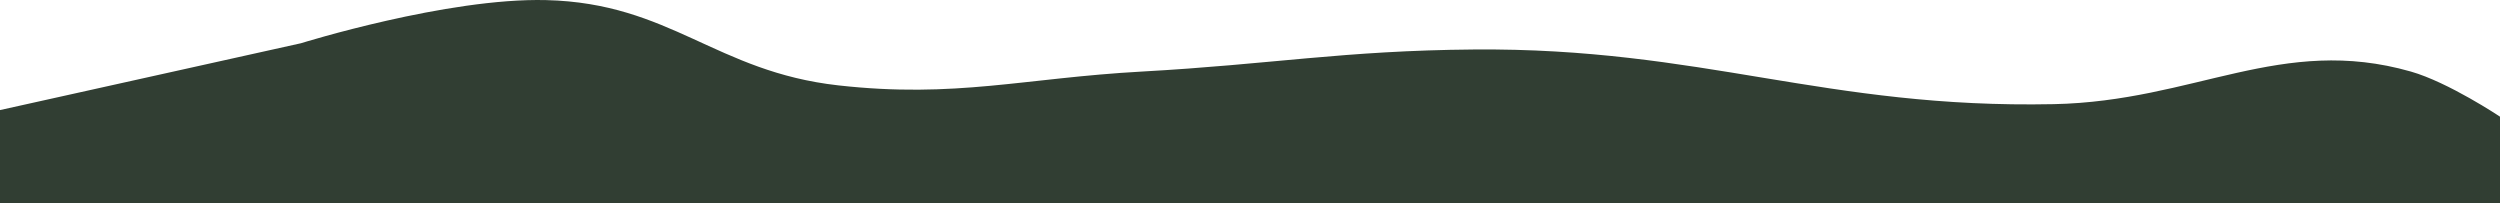 <svg width="3702" height="301" viewBox="0 0 3702 301" fill="none" xmlns="http://www.w3.org/2000/svg">
<path d="M445.729 64.02L0 163.006V301H3702V172.758C3702 172.758 3625.78 121.888 3569.99 105.955C3378.47 51.259 3249.55 149.929 3041.21 154.229C2702.64 161.217 2521.12 70.454 2182.41 73.285C1989.57 74.897 1883.21 95.284 1691.03 105.955C1515.66 115.693 1415 145.859 1241.46 126.435C1059.48 106.065 993.175 4.745 808.759 0.143C662.209 -3.513 445.729 64.02 445.729 64.02Z" fill="#313E33"/>
</svg>
